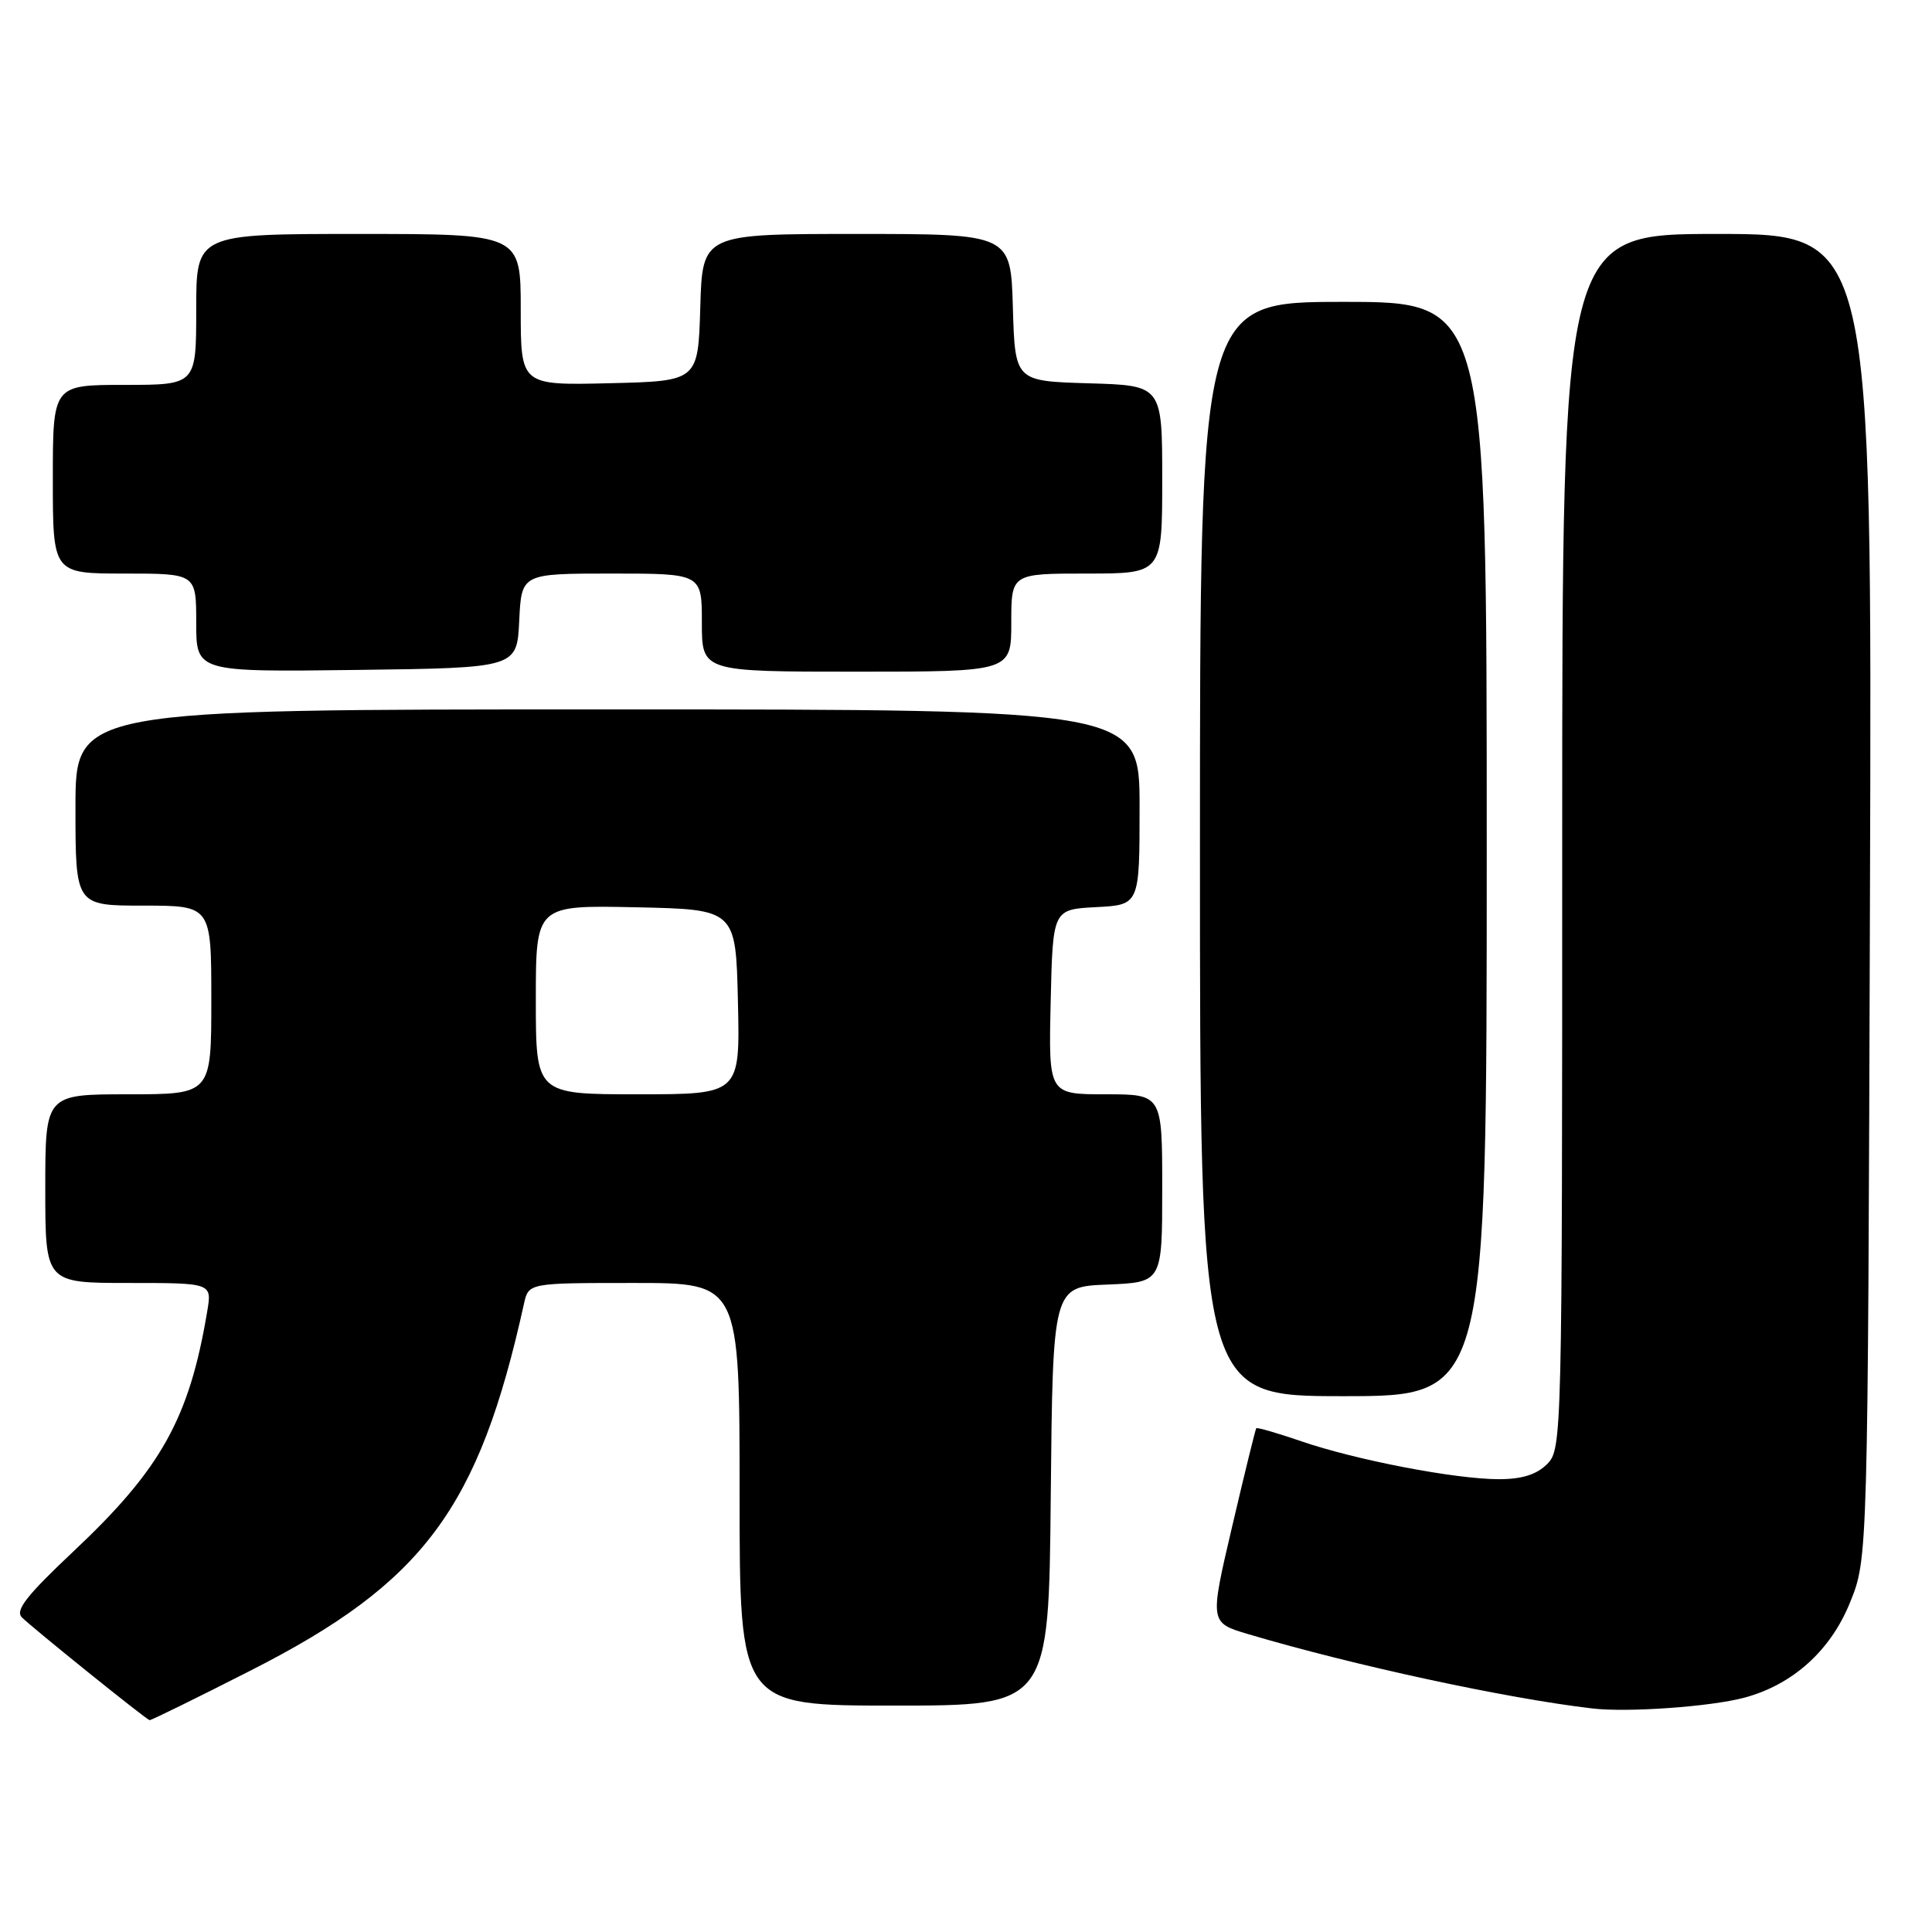<?xml version="1.0" encoding="UTF-8" standalone="no"?>
<!DOCTYPE svg PUBLIC "-//W3C//DTD SVG 1.1//EN" "http://www.w3.org/Graphics/SVG/1.1/DTD/svg11.dtd" >
<svg xmlns="http://www.w3.org/2000/svg" xmlns:xlink="http://www.w3.org/1999/xlink" version="1.1" viewBox="0 0 256 256">
 <g >
 <path fill="currentColor"
d=" M 33.26 221.33 C 56.14 209.70 63.43 199.90 69.43 172.75 C 70.04 170.00 70.04 170.00 84.02 170.00 C 98.00 170.00 98.00 170.00 98.00 198.00 C 98.00 226.00 98.00 226.00 118.48 226.00 C 138.97 226.00 138.97 226.00 139.23 198.25 C 139.50 170.50 139.50 170.50 146.75 170.21 C 154.00 169.91 154.00 169.91 154.00 157.46 C 154.00 145.00 154.00 145.00 146.47 145.00 C 138.94 145.00 138.94 145.00 139.22 132.75 C 139.50 120.50 139.50 120.50 145.25 120.20 C 151.00 119.90 151.00 119.90 151.00 106.95 C 151.00 94.00 151.00 94.00 80.50 94.00 C 10.00 94.00 10.00 94.00 10.00 107.00 C 10.00 120.00 10.00 120.00 19.00 120.00 C 28.00 120.00 28.00 120.00 28.00 132.50 C 28.00 145.00 28.00 145.00 17.00 145.00 C 6.00 145.00 6.00 145.00 6.00 157.50 C 6.00 170.00 6.00 170.00 17.05 170.00 C 28.09 170.00 28.09 170.00 27.46 173.75 C 25.09 187.93 21.36 194.63 9.76 205.54 C 3.54 211.40 1.98 213.38 2.90 214.31 C 4.31 215.72 19.35 227.83 19.82 227.93 C 20.00 227.97 26.05 225.00 33.26 221.33 Z  M 231.10 224.96 C 237.53 223.25 242.57 218.72 245.15 212.31 C 247.50 206.50 247.50 206.50 247.78 118.75 C 248.06 31.00 248.06 31.00 227.53 31.00 C 207.00 31.00 207.00 31.00 207.00 111.50 C 207.00 190.67 206.97 192.03 205.00 194.00 C 203.61 195.39 201.67 196.00 198.61 196.00 C 192.86 196.00 179.69 193.47 172.44 190.98 C 169.27 189.89 166.58 189.11 166.46 189.25 C 166.35 189.39 164.91 195.24 163.27 202.25 C 160.28 215.01 160.28 215.01 165.39 216.53 C 179.32 220.67 199.65 225.06 211.00 226.38 C 215.66 226.93 226.62 226.15 231.10 224.96 Z  M 197.00 112.50 C 197.00 40.00 197.00 40.00 178.00 40.00 C 159.00 40.00 159.00 40.00 159.00 112.50 C 159.00 185.00 159.00 185.00 178.00 185.00 C 197.00 185.00 197.00 185.00 197.00 112.50 Z  M 68.80 82.25 C 69.10 76.00 69.10 76.00 81.05 76.00 C 93.00 76.00 93.00 76.00 93.00 82.50 C 93.00 89.00 93.00 89.00 113.50 89.00 C 134.00 89.00 134.00 89.00 134.00 82.50 C 134.00 76.00 134.00 76.00 144.00 76.00 C 154.00 76.00 154.00 76.00 154.00 63.54 C 154.00 51.07 154.00 51.07 144.25 50.79 C 134.50 50.50 134.50 50.50 134.21 40.75 C 133.93 31.00 133.93 31.00 113.50 31.00 C 93.07 31.00 93.07 31.00 92.79 40.75 C 92.50 50.50 92.50 50.50 80.75 50.78 C 69.00 51.06 69.00 51.06 69.00 41.03 C 69.00 31.00 69.00 31.00 47.50 31.00 C 26.00 31.00 26.00 31.00 26.00 41.00 C 26.00 51.00 26.00 51.00 16.50 51.00 C 7.00 51.00 7.00 51.00 7.00 63.50 C 7.00 76.00 7.00 76.00 16.50 76.00 C 26.00 76.00 26.00 76.00 26.00 82.52 C 26.00 89.04 26.00 89.04 47.25 88.77 C 68.50 88.50 68.50 88.50 68.80 82.25 Z  M 71.00 132.47 C 71.00 119.94 71.00 119.94 84.25 120.22 C 97.50 120.50 97.50 120.50 97.78 132.75 C 98.06 145.00 98.06 145.00 84.53 145.00 C 71.00 145.00 71.00 145.00 71.00 132.47 Z "/>
</g>
</svg>